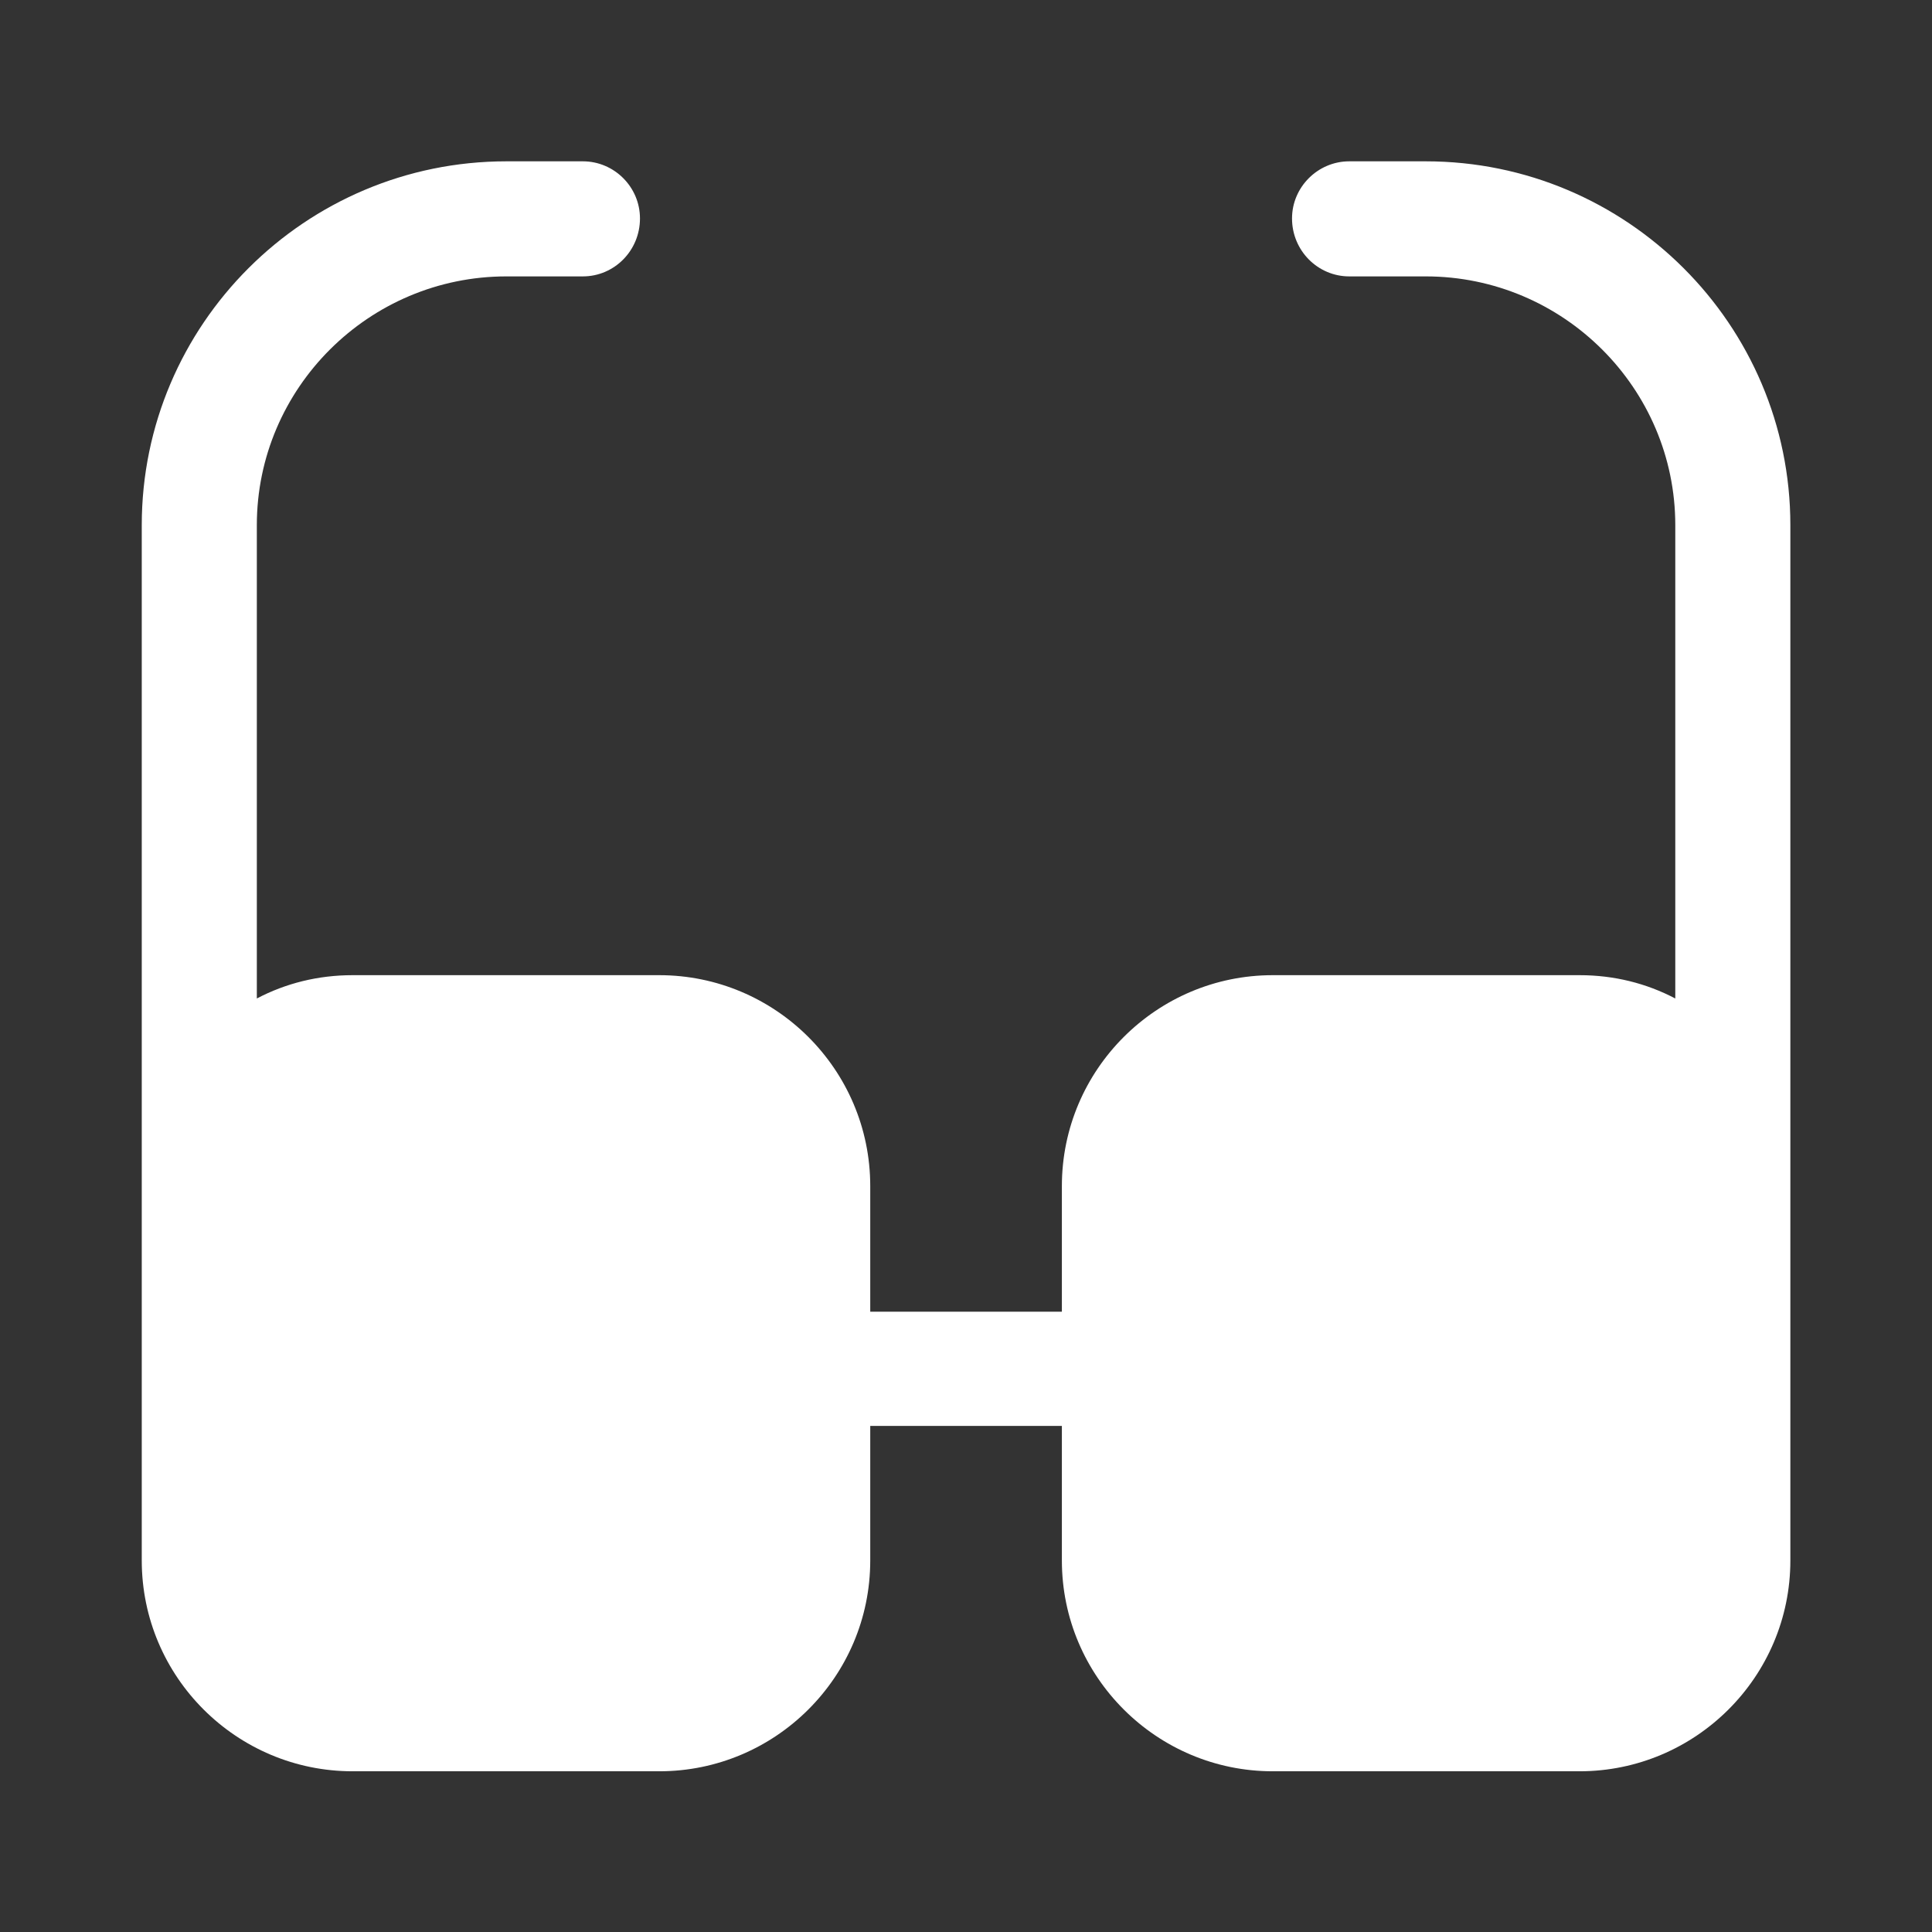 <svg width="16" height="16" viewBox="0 0 16 16" fill="none" xmlns="http://www.w3.org/2000/svg">
<rect x="0" y="0" width="16" height="16" fill="#333333" stroke="none"/>
<path d="M11.807 1.336H11.174C10.914 1.336 10.7 1.549 10.7 1.809C10.7 2.076 10.914 2.289 11.174 2.289H11.807C12.947 2.289 13.874 3.216 13.874 4.349V8.269C13.634 8.143 13.367 8.076 13.081 8.076H10.54C9.581 8.076 8.794 8.856 8.794 9.823V10.863H7.207V9.823C7.207 8.856 6.42 8.076 5.46 8.076H2.92C2.634 8.076 2.367 8.143 2.127 8.269V4.349C2.127 3.216 3.054 2.289 4.194 2.289H4.827C5.087 2.289 5.3 2.076 5.3 1.809C5.3 1.549 5.087 1.336 4.827 1.336H4.194C2.527 1.336 1.174 2.689 1.174 4.349V9.823V12.923C1.174 13.889 1.96 14.669 2.92 14.669H5.46C6.42 14.669 7.207 13.889 7.207 12.923V11.809H8.794V12.923C8.794 13.889 9.581 14.669 10.54 14.669H13.081C14.04 14.669 14.827 13.889 14.827 12.923V9.823V4.349C14.827 2.689 13.474 1.336 11.807 1.336Z" fill="white"/>
</svg>
